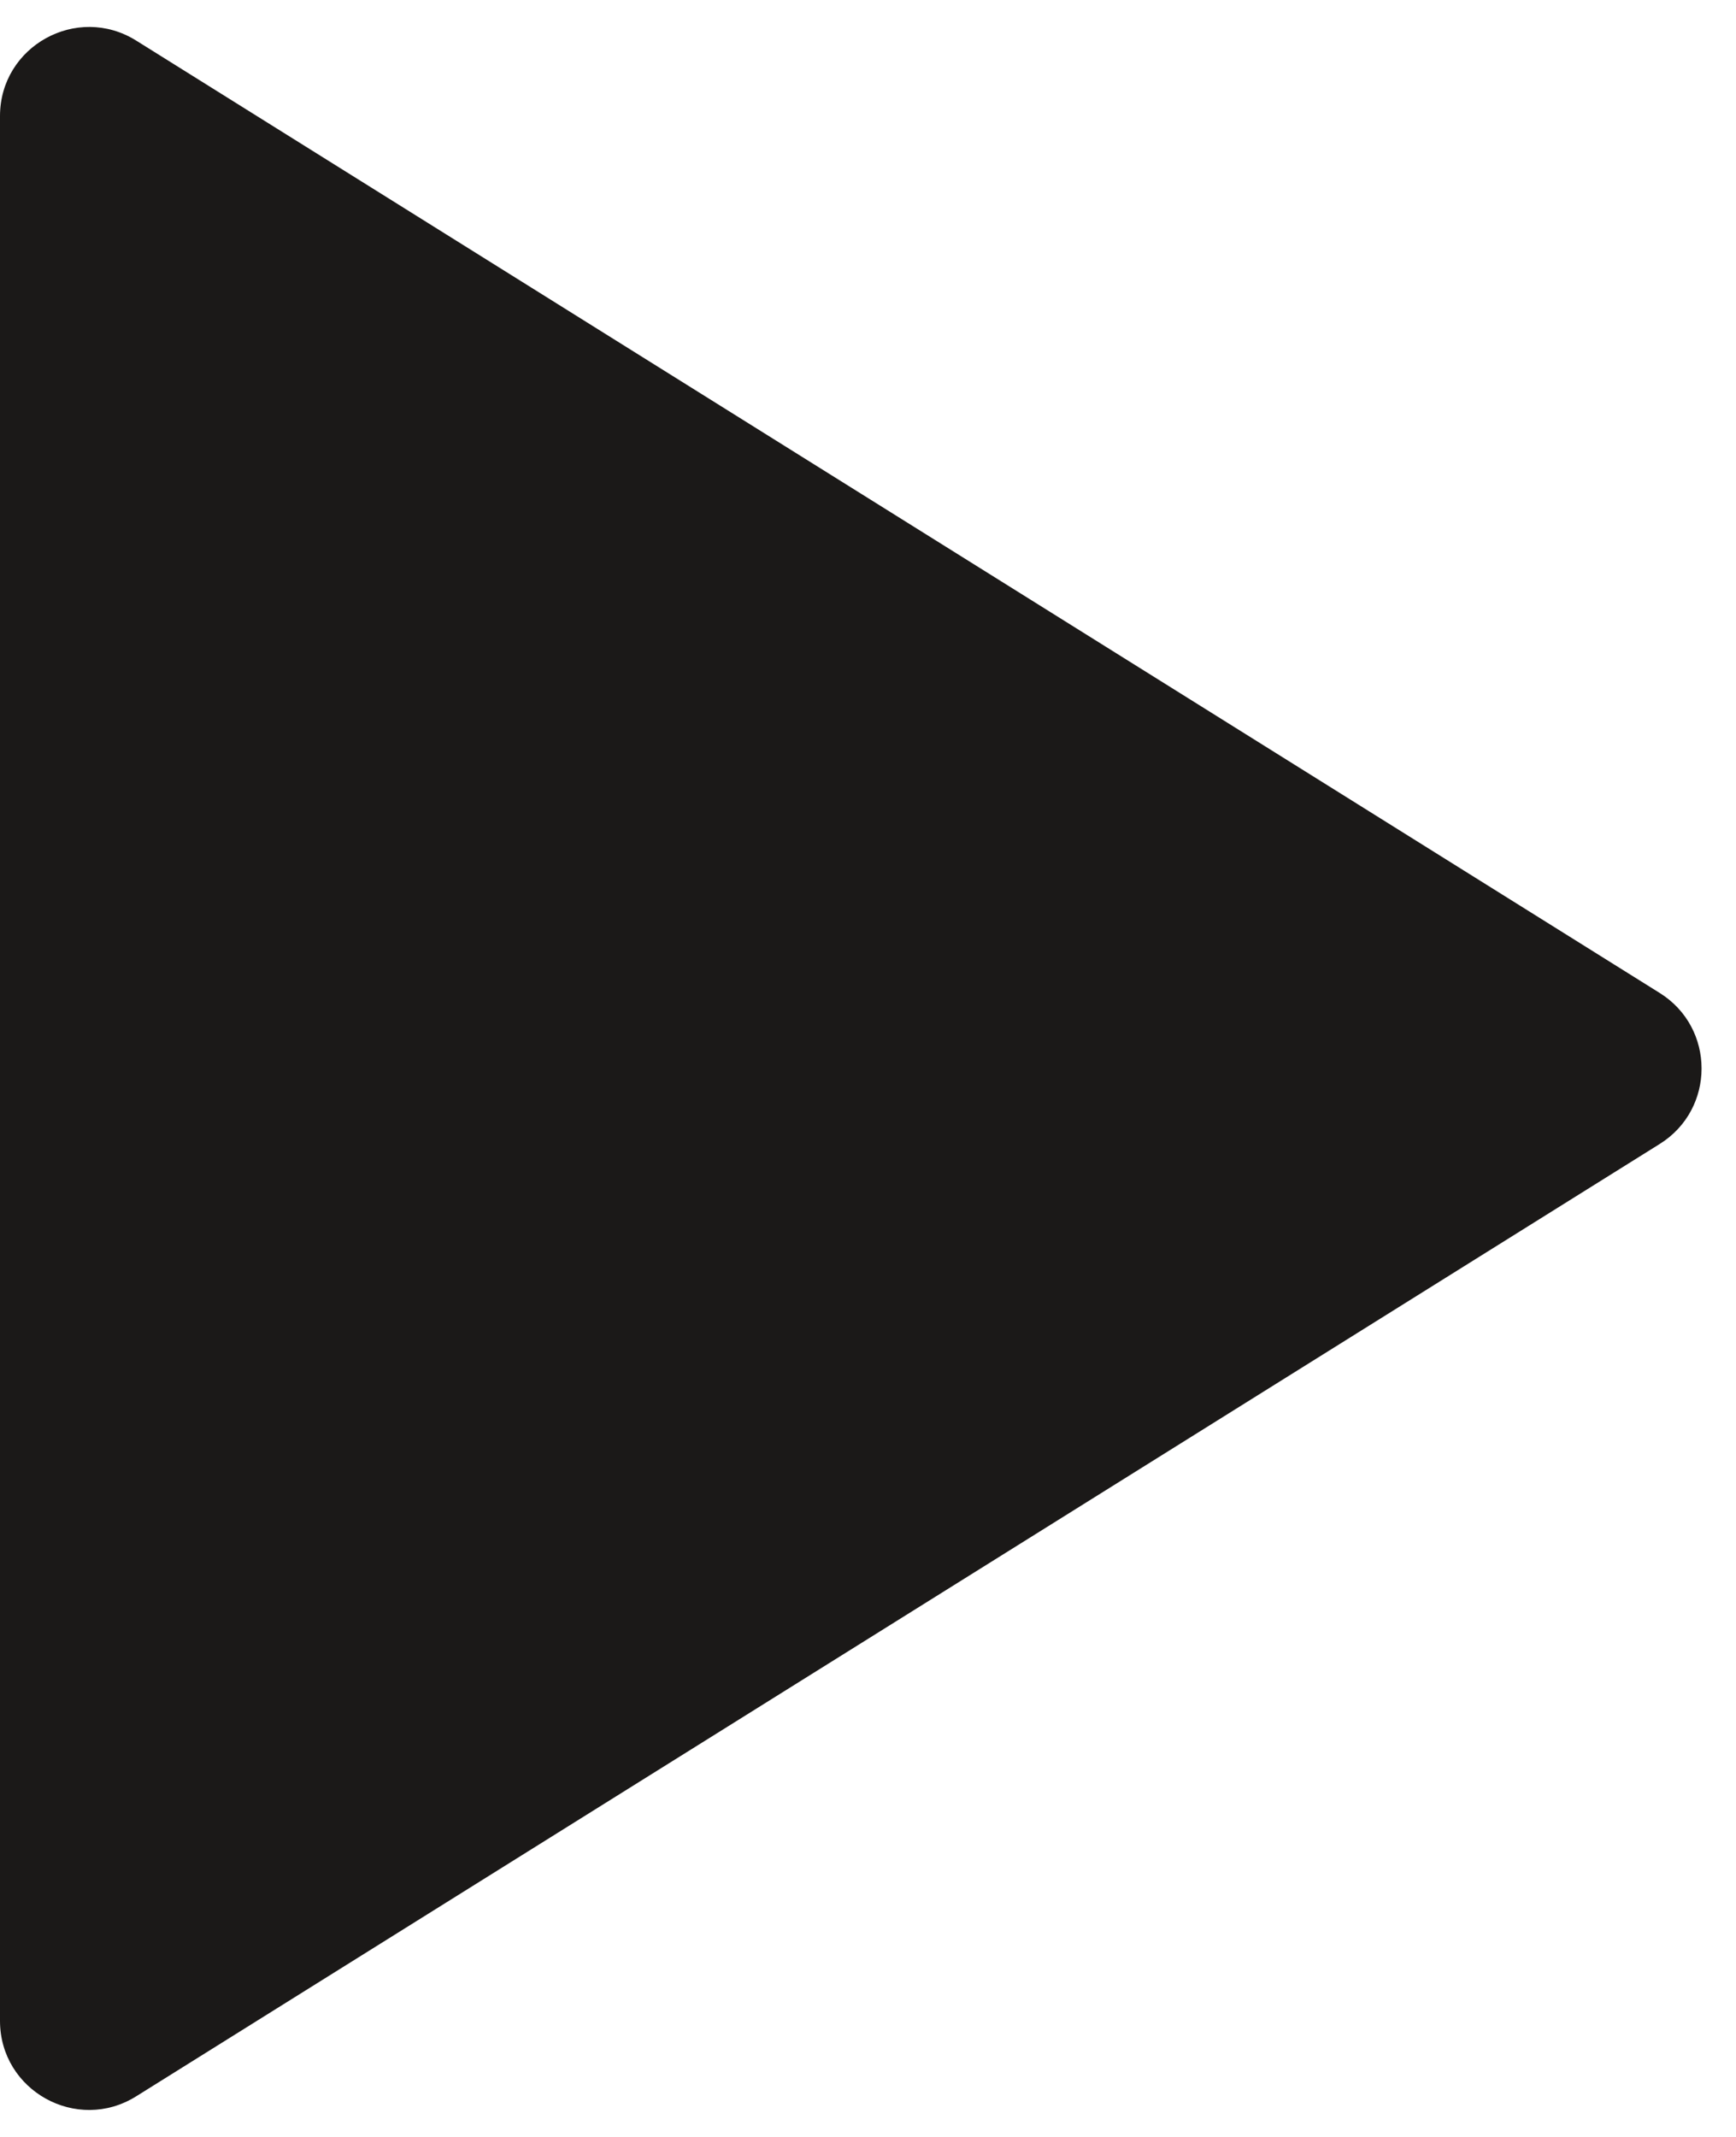 <svg width="39" height="48" viewBox="0 0 39 48" fill="none" xmlns="http://www.w3.org/2000/svg">
<path d="M37.286 22.304C38.54 23.087 38.54 24.913 37.286 25.696L3.06 47.087C1.728 47.92 0 46.962 0 45.392L0 2.608C0 1.038 1.728 0.08 3.06 0.912L37.286 22.304Z" fill="#1B1918"/>
</svg>

